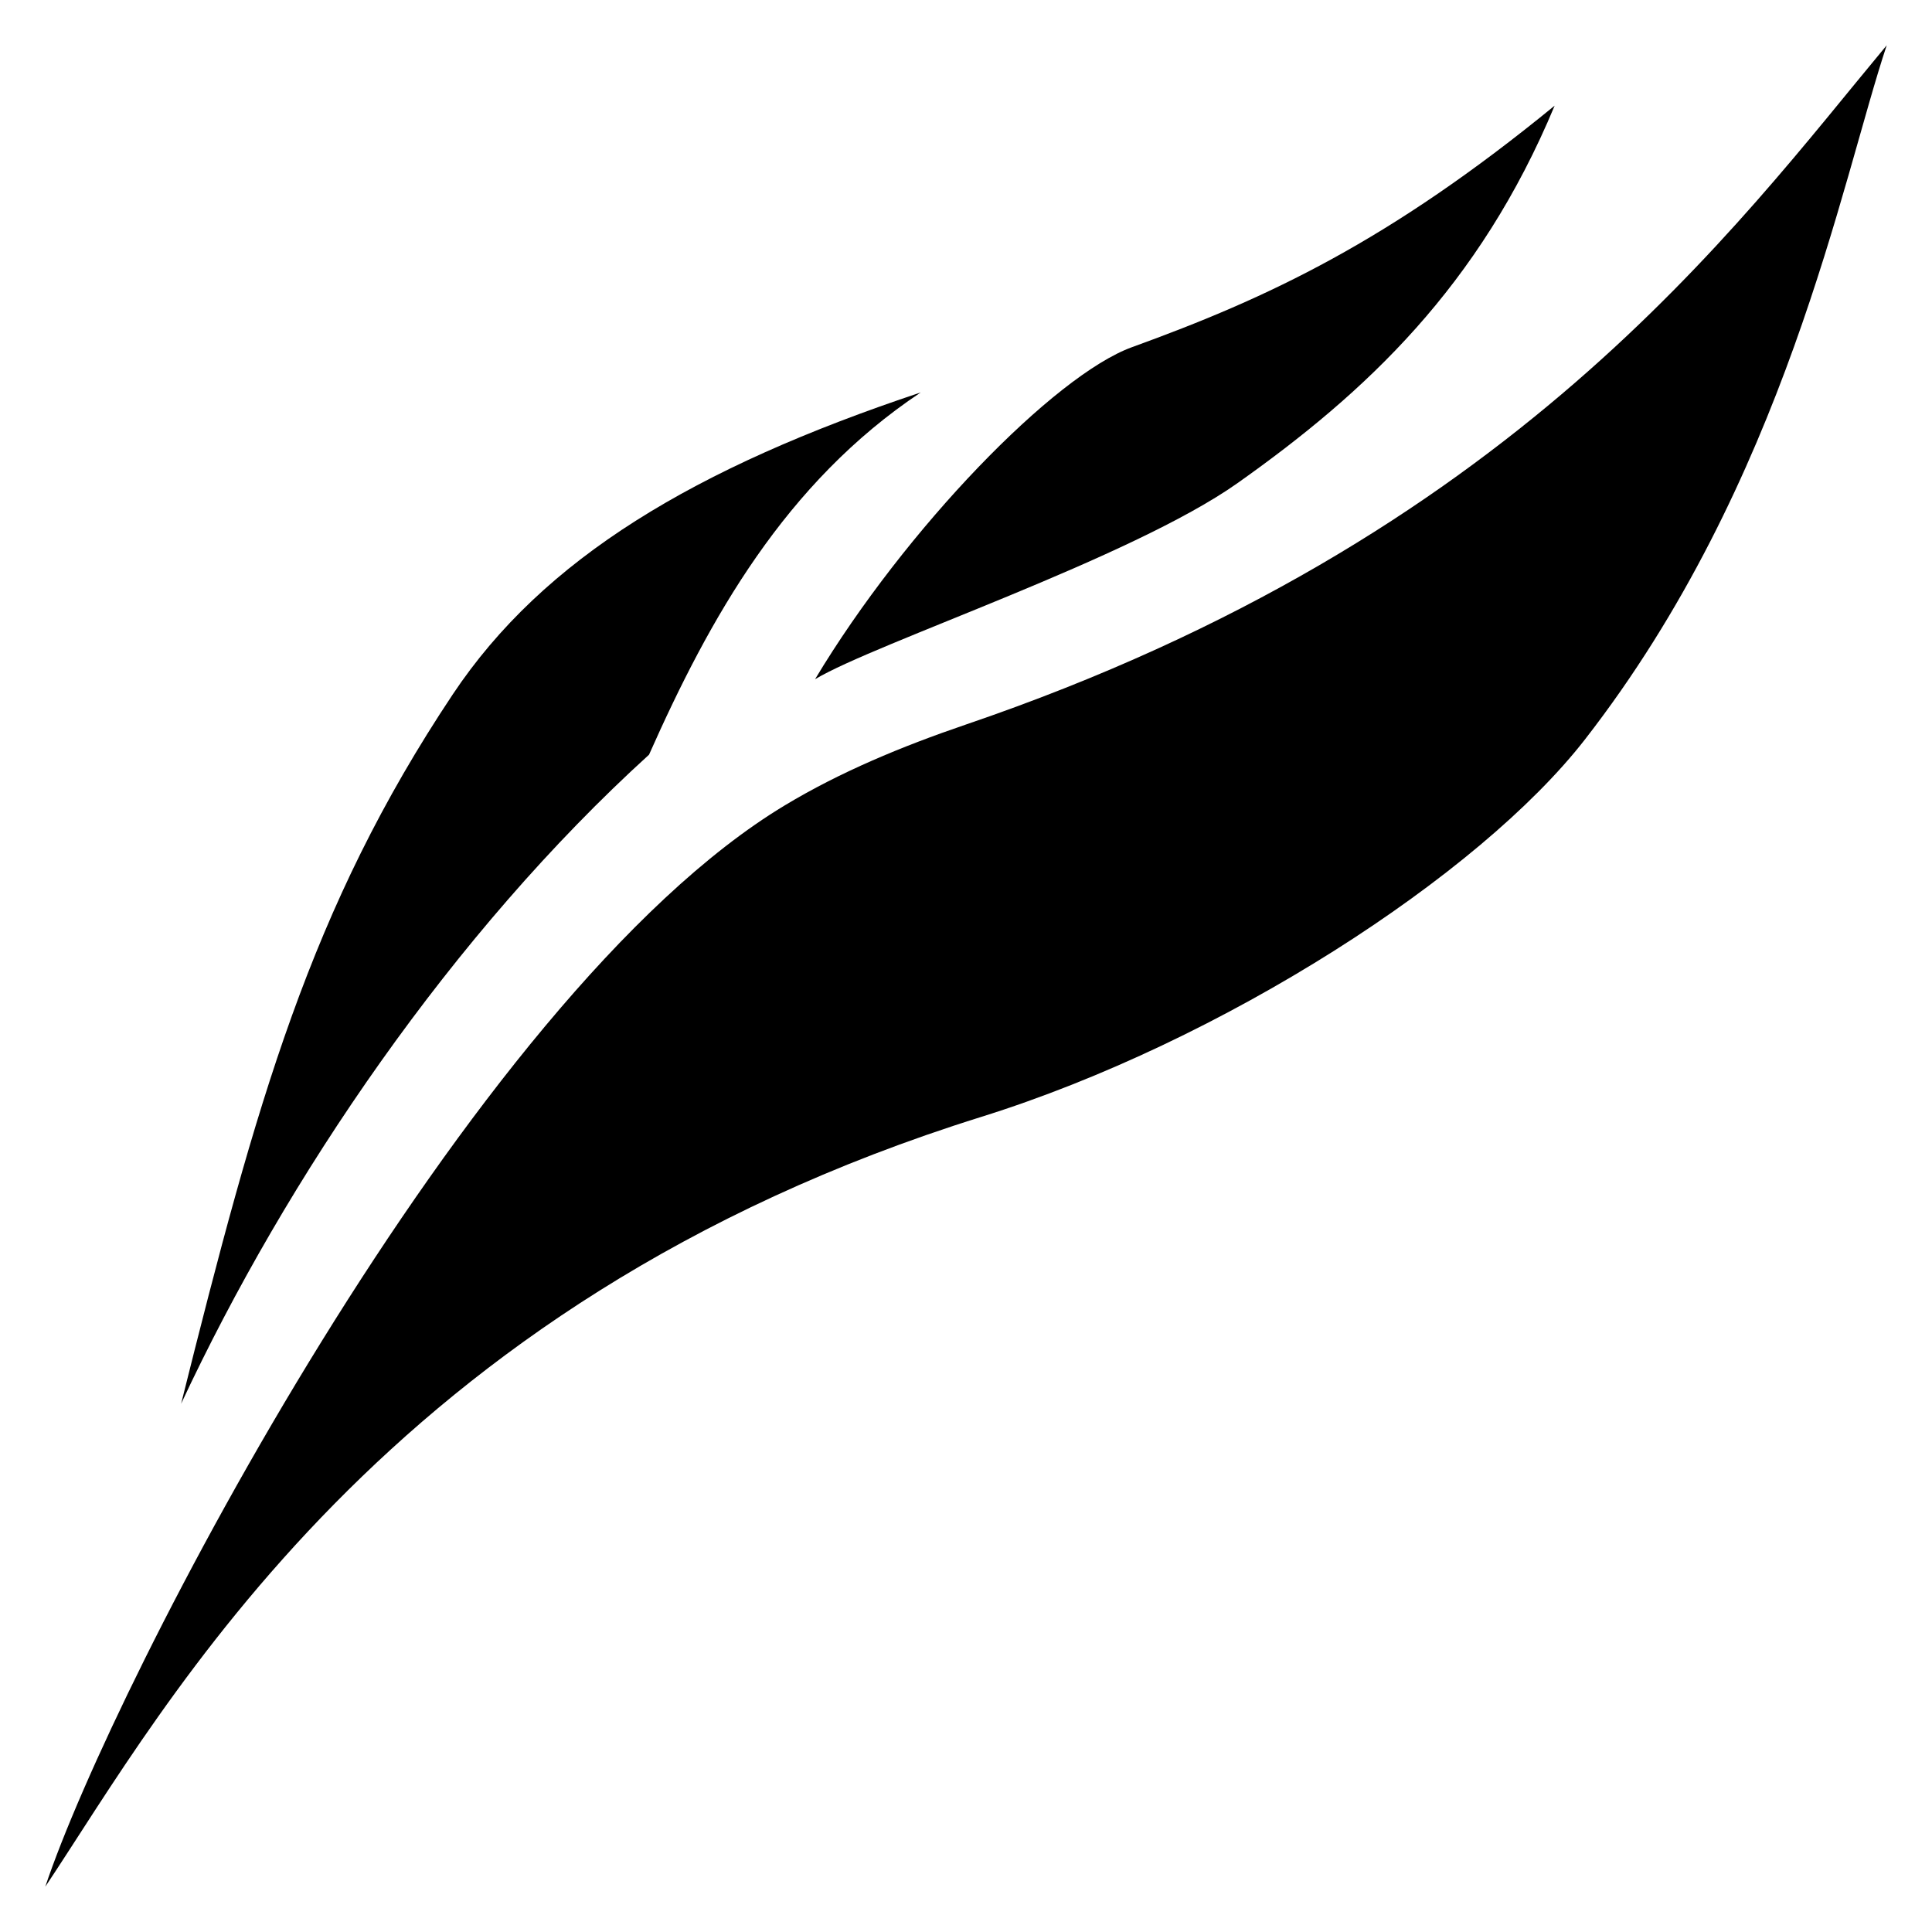 <?xml version="1.0" encoding="UTF-8" standalone="no"?>
<!DOCTYPE svg PUBLIC "-//W3C//DTD SVG 1.1//EN" "http://www.w3.org/Graphics/SVG/1.1/DTD/svg11.dtd">
<svg width="100%" height="100%" viewBox="0 0 128 128" version="1.1" xmlns="http://www.w3.org/2000/svg" xmlns:xlink="http://www.w3.org/1999/xlink" xml:space="preserve" xmlns:serif="http://www.serif.com/" >
    <g id="peers_logo">
        <path d="M103,7c-5,12 -12.526,19 -21,25c-7.023,4.973 -24,10.6 -28,13c6,-10 15.862,-20.138 21,-22c9.044,-3.278 17,-7 28,-16Z" />
        <path d="M61,26c-9,6 -14,15 -18,24c-13,11.817 -24,28 -31,43c5,-20 8.554,-32.831 18,-47c6,-9 16,-15 31,-20Z" />
        <path d="M125,3c-10,12 -24.772,32.65 -61,45c-4.285,1.461 -8.345,3.153 -12,5.354c-21,12.646 -44.51,58.176 -49,71.646c8,-12 22.403,-38.626 62,-51c16,-5 33,-16 40,-25c13.289,-17.086 16.988,-36.963 20,-46Z" />
    </g>
</svg>
